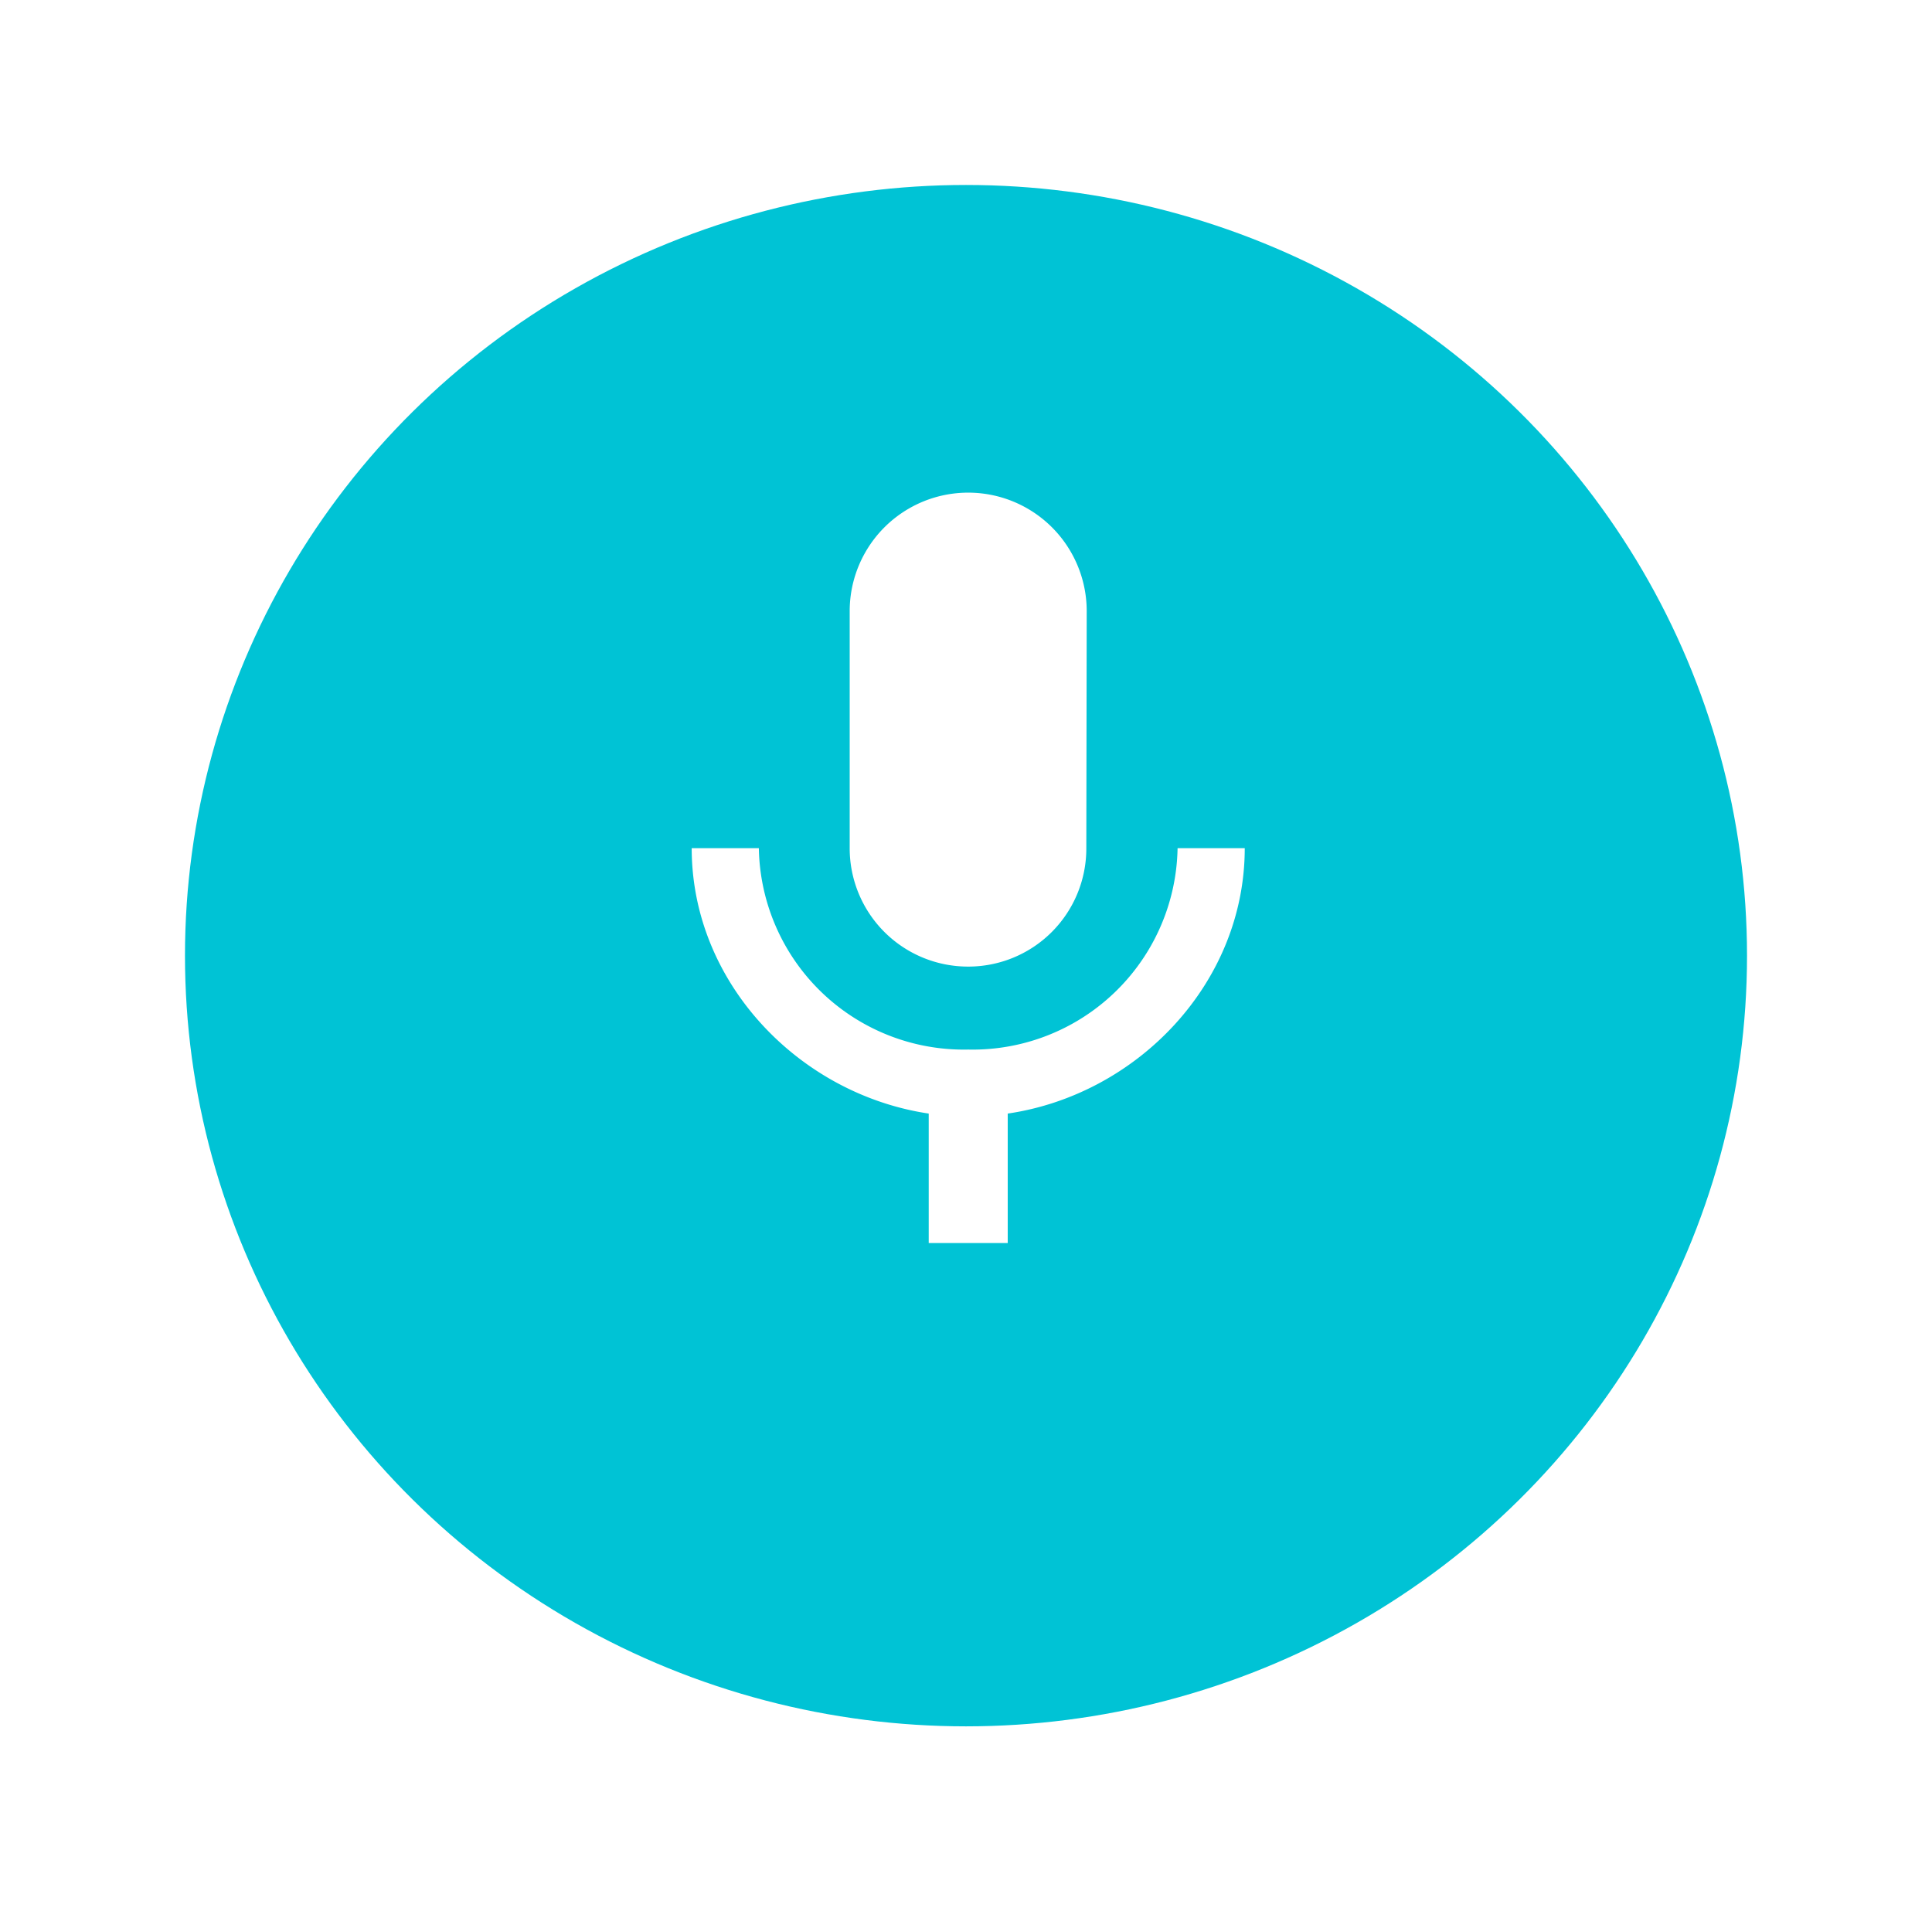 <svg xmlns="http://www.w3.org/2000/svg" xmlns:xlink="http://www.w3.org/1999/xlink" width="94" height="93" viewBox="0 0 94 93">
  <defs>
    <filter id="Ellipse_1" x="0" y="0" width="94" height="93" filterUnits="userSpaceOnUse">
      <feOffset dy="3" input="SourceAlpha"/>
      <feGaussianBlur stdDeviation="3" result="blur"/>
      <feFlood flood-opacity="0.161"/>
      <feComposite operator="in" in2="blur"/>
      <feComposite in="SourceGraphic"/>
    </filter>
  </defs>
  <g id="Group_1" data-name="Group 1" transform="translate(-245 -522)">
    <g transform="matrix(1, 0, 0, 1, 245, 522)" filter="url(#Ellipse_1)">
      <ellipse id="Ellipse_1-2" data-name="Ellipse 1" cx="38" cy="37.5" rx="38" ry="37.5" transform="translate(9 6)" fill="#00c3d5"/>
    </g>
    <g id="mic_black_24dp" transform="translate(269.044 542.125)">
      <path id="Path_1" data-name="Path 1" d="M0,0H46.126V46.126H0Z" fill="none"/>
      <path id="Path_2" data-name="Path 2" d="M18.453,25.063A5.742,5.742,0,0,0,24.2,19.3l.019-11.532a5.766,5.766,0,0,0-11.532,0V19.3A5.758,5.758,0,0,0,18.453,25.063ZM28.64,19.3a9.972,9.972,0,0,1-10.186,9.8A9.972,9.972,0,0,1,8.267,19.3H5c0,6.554,5.228,11.974,11.532,12.915v6.3h3.844v-6.3c6.3-.923,11.532-6.342,11.532-12.915Z" transform="translate(4.61 1.844)" fill="#fff"/>
    </g>
  </g>
</svg>
